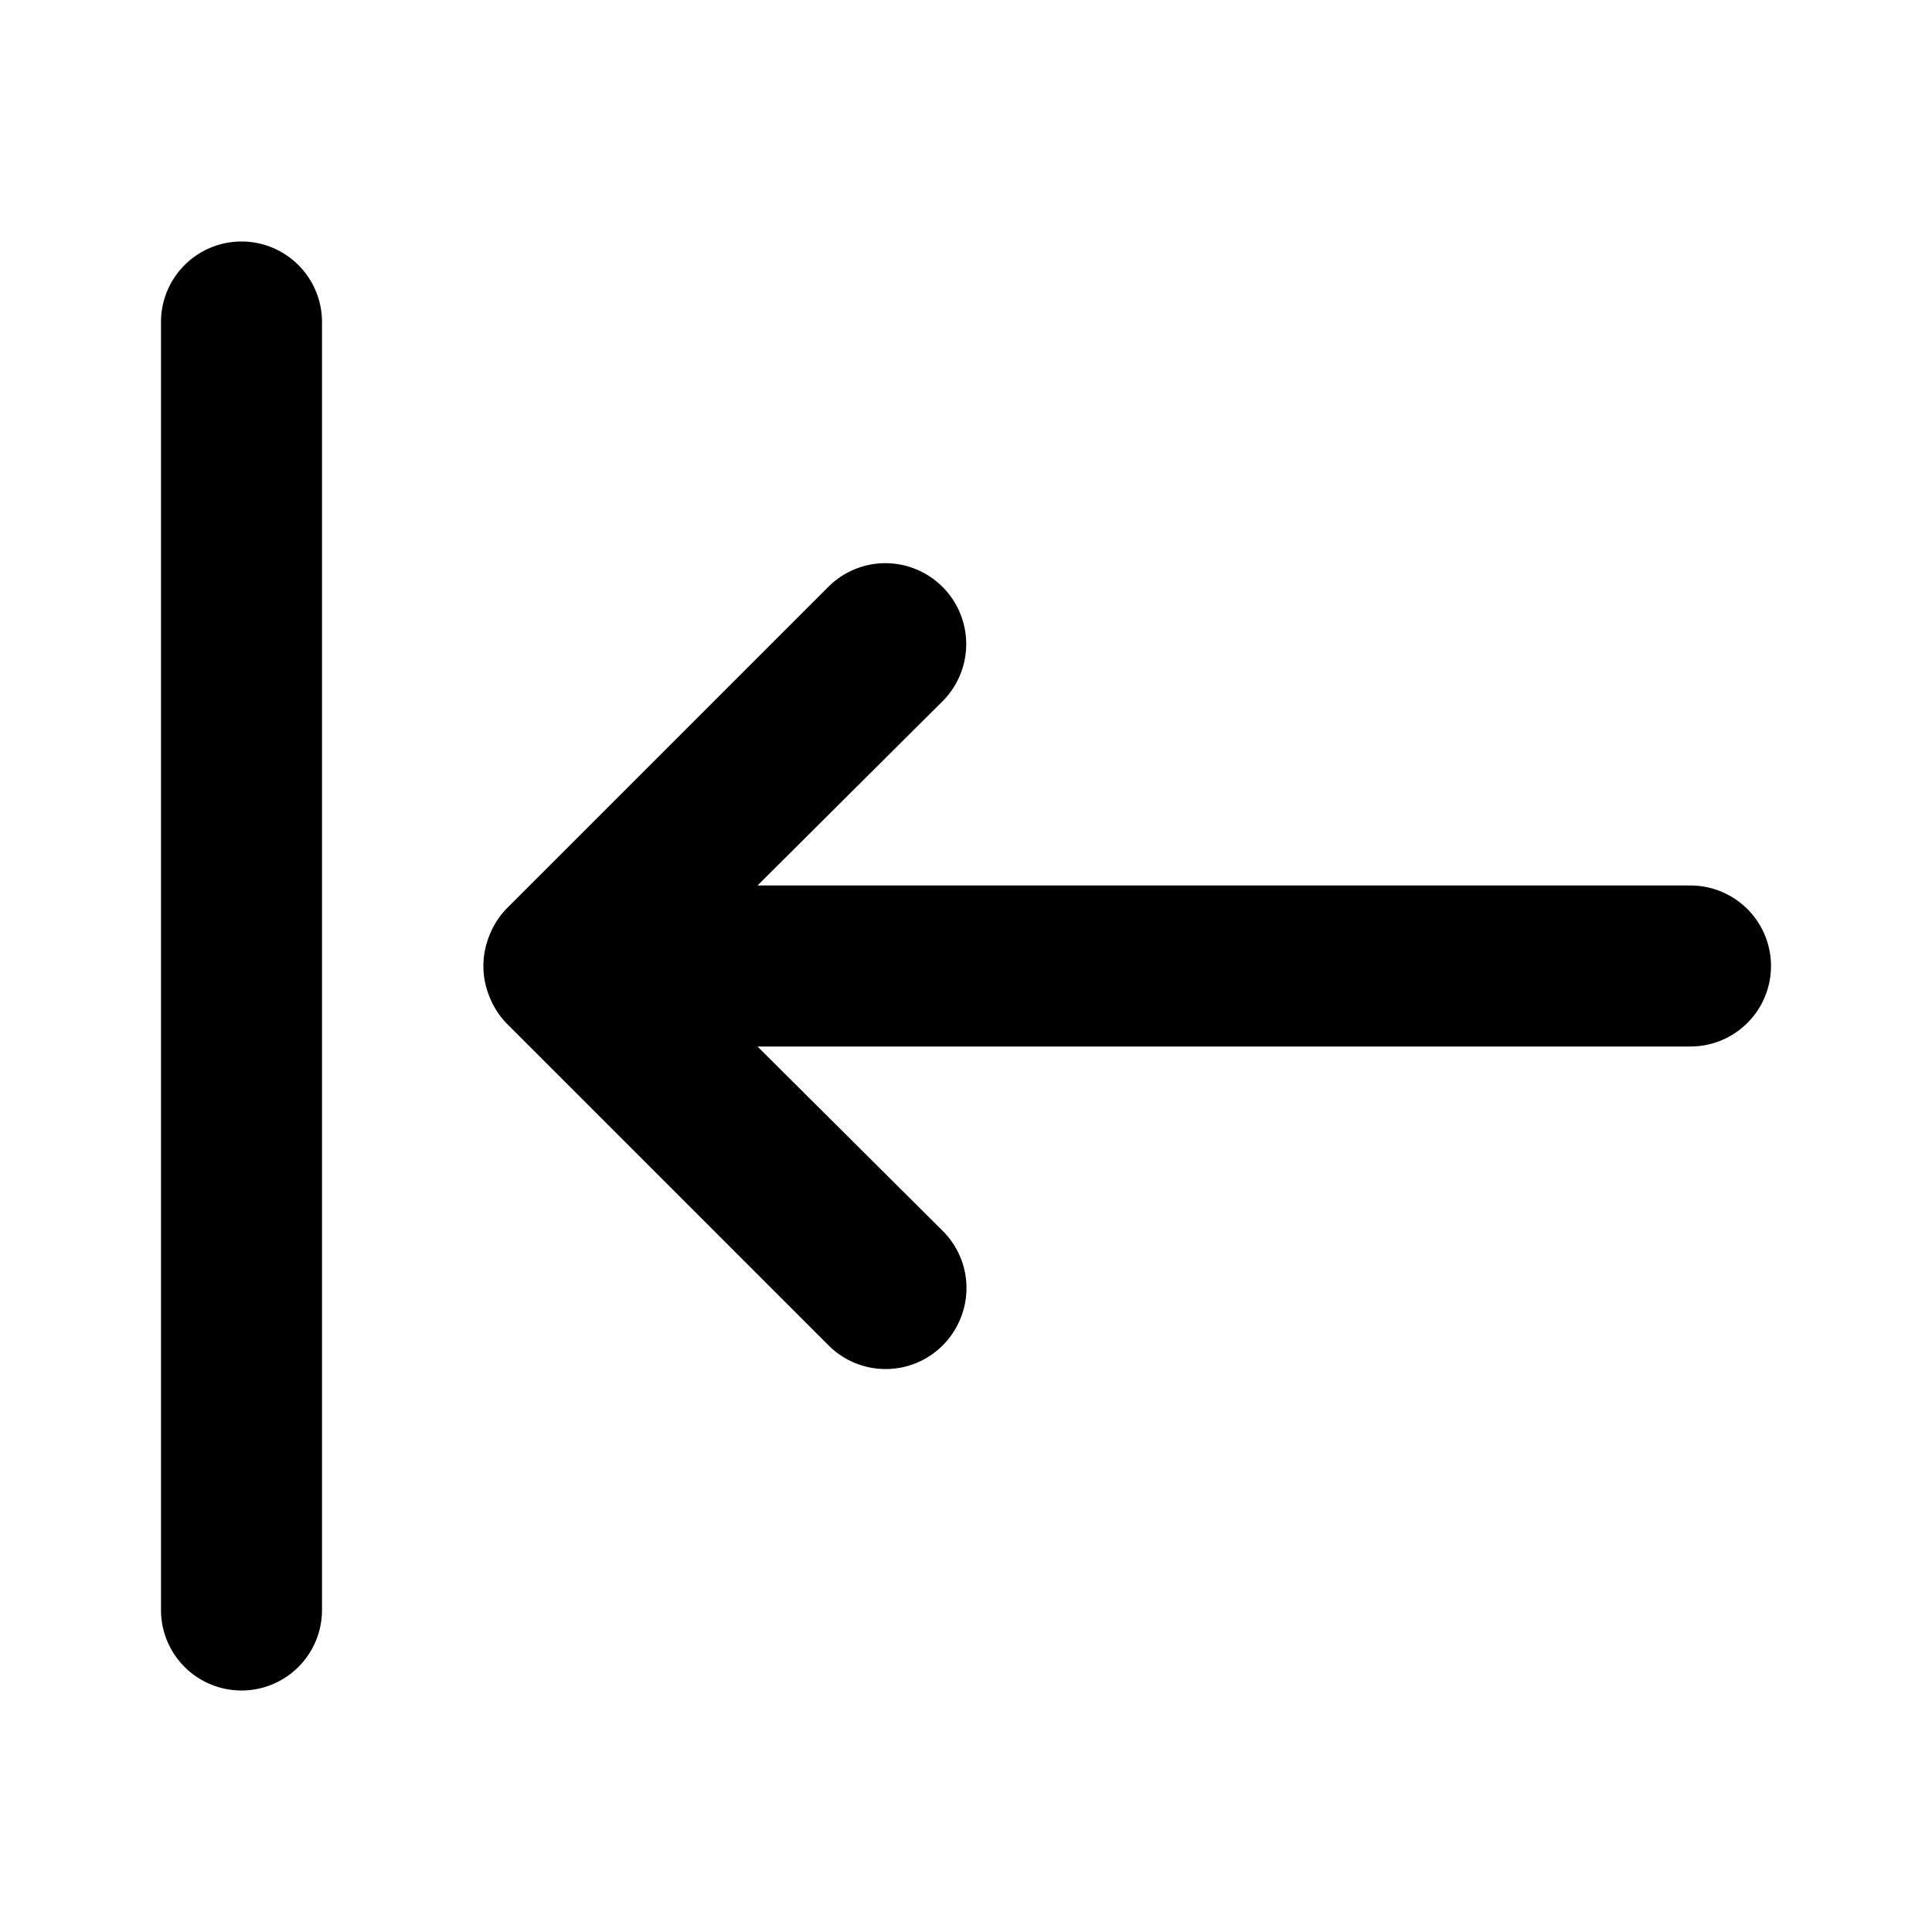 <svg xmlns="http://www.w3.org/2000/svg" width="24" height="24" fill="currentColor" viewBox="0 0 24 24">
  <path d="M21 11H9.41l2.3-2.29A1.005 1.005 0 0 0 11 6.996a1.004 1.004 0 0 0-.71.294l-4 4a1 1 0 0 0-.21.33 1 1 0 0 0 0 .76 1 1 0 0 0 .21.33l4 4a1.002 1.002 0 0 0 1.639-.325 1 1 0 0 0-.219-1.095L9.41 13H21a1 1 0 0 0 0-2ZM3 3a1 1 0 0 0-1 1v16a1 1 0 1 0 2 0V4a1 1 0 0 0-1-1Z"/>
</svg>
